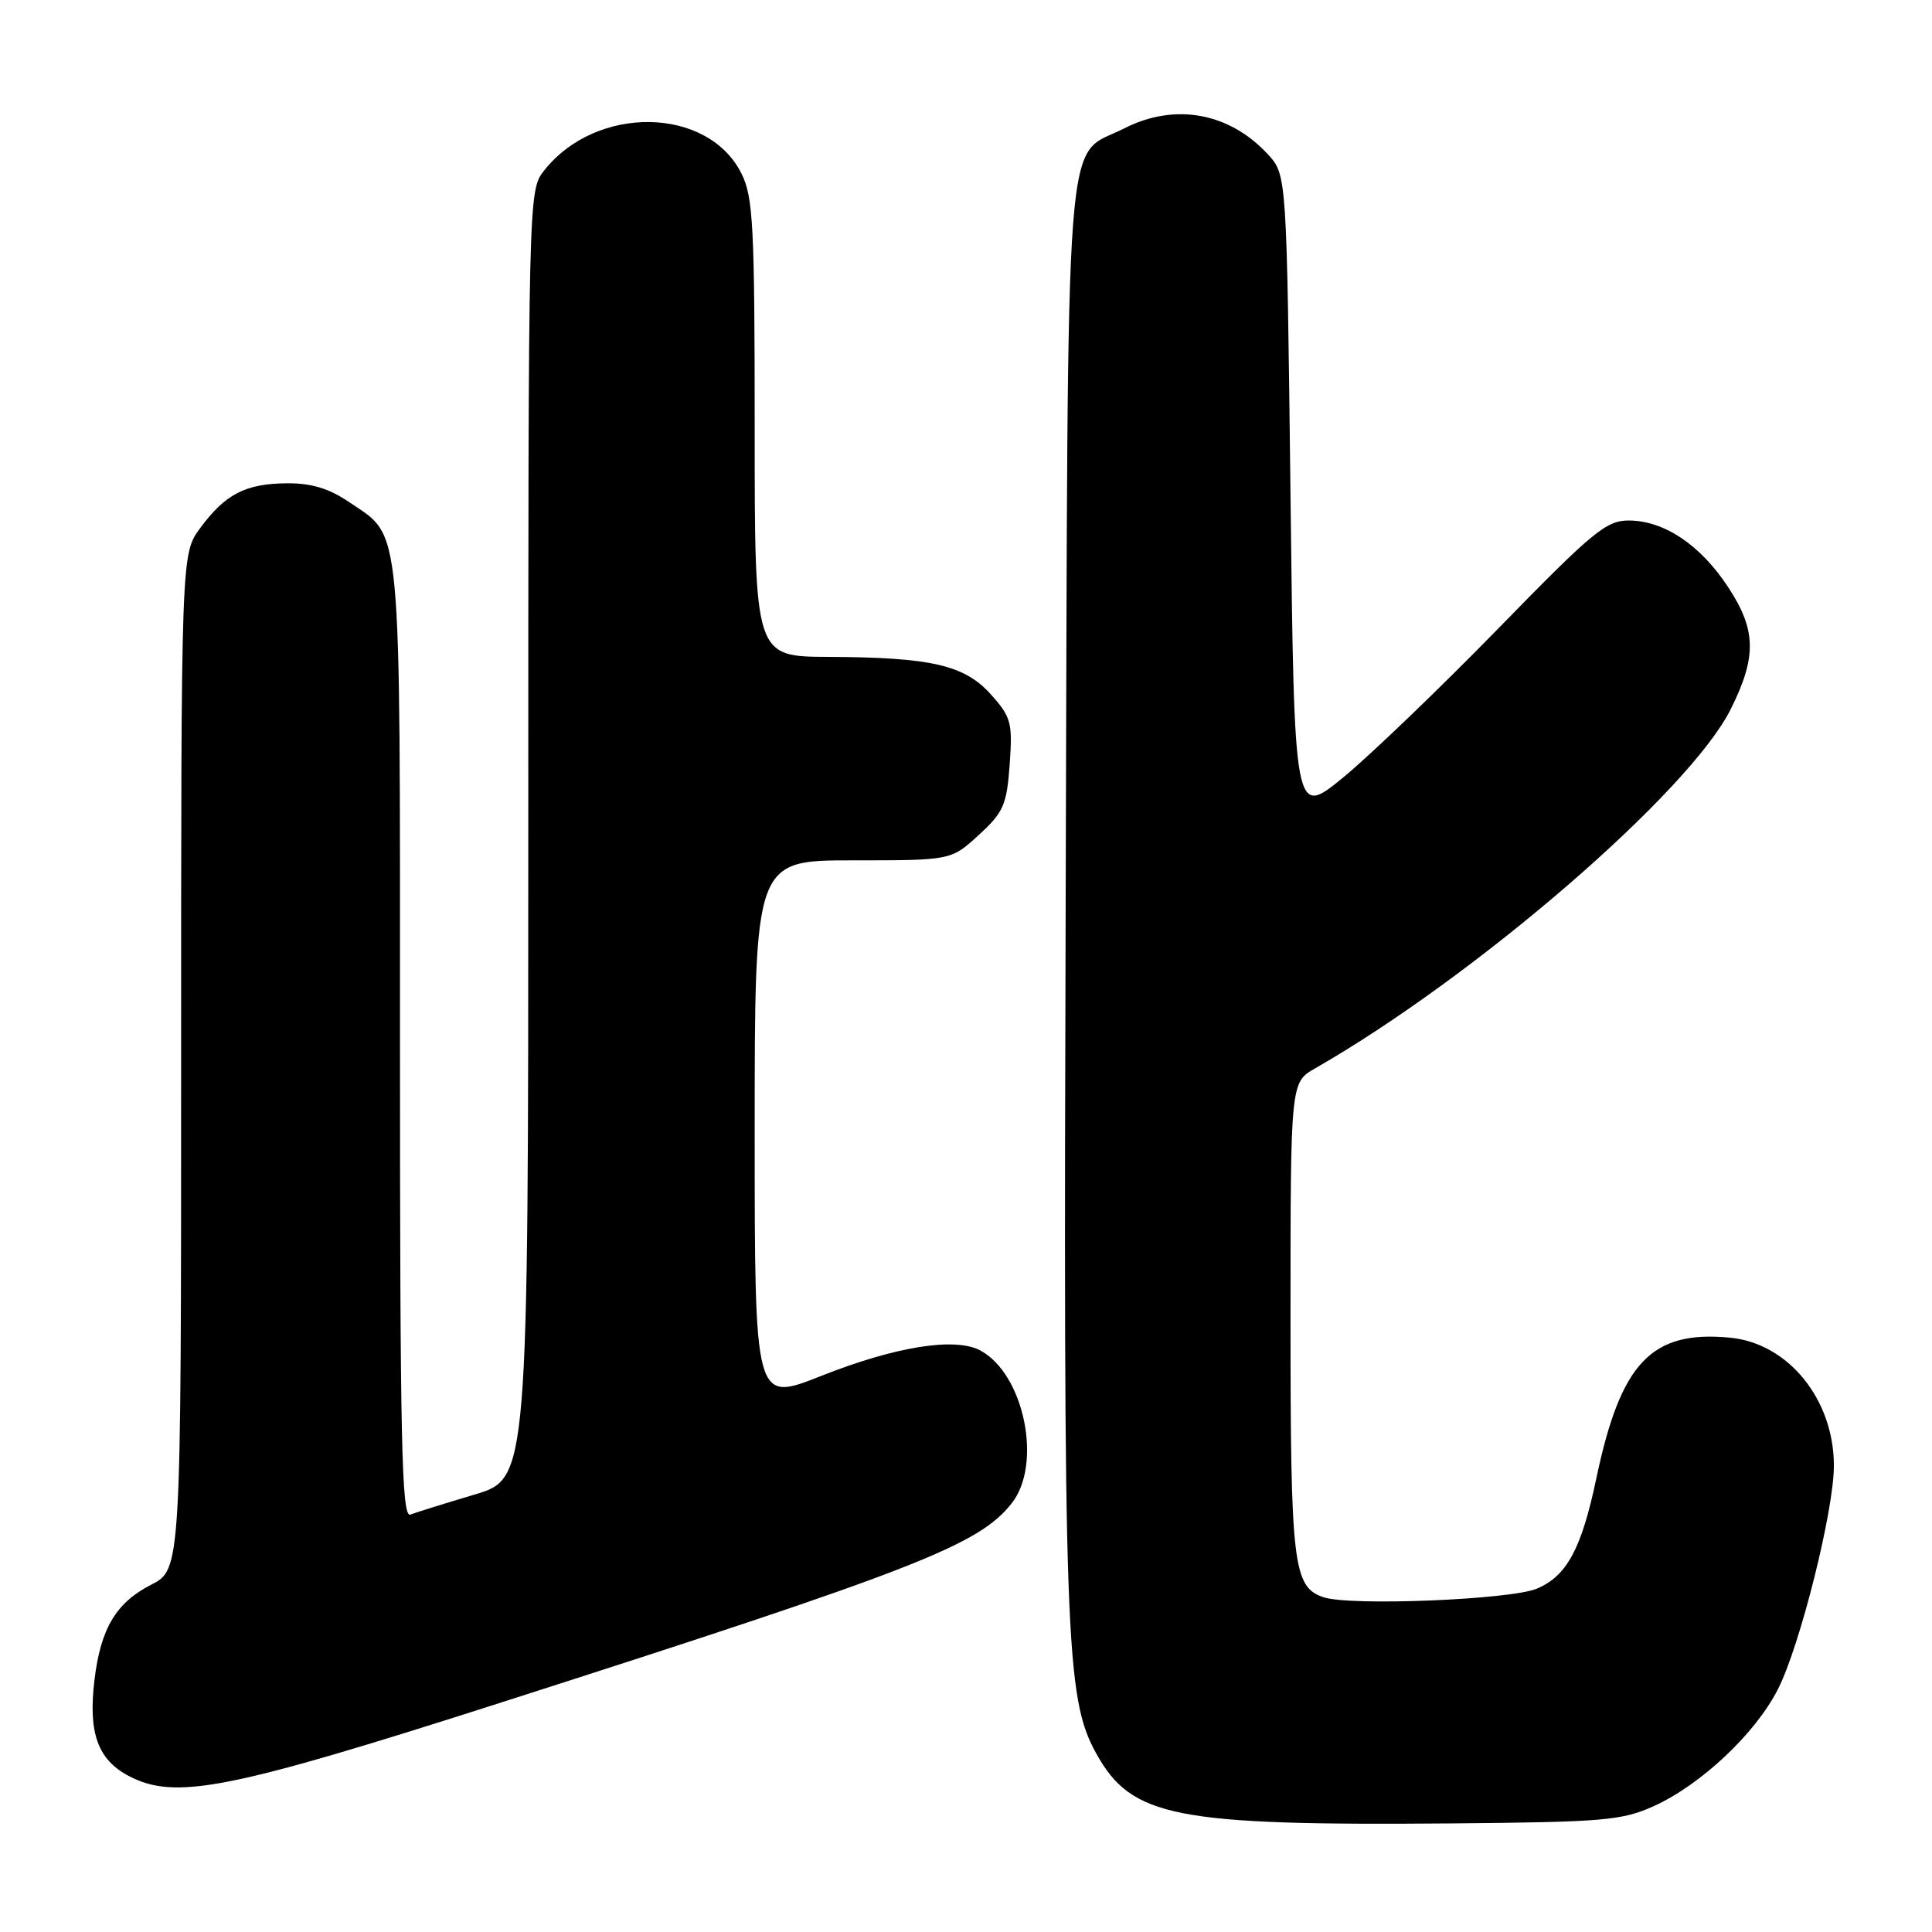 <?xml version="1.0" encoding="UTF-8" standalone="no"?>
<!DOCTYPE svg PUBLIC "-//W3C//DTD SVG 1.1//EN" "http://www.w3.org/Graphics/SVG/1.1/DTD/svg11.dtd" >
<svg xmlns="http://www.w3.org/2000/svg" xmlns:xlink="http://www.w3.org/1999/xlink" version="1.1" viewBox="0 0 256 256">
 <g >
 <path fill="currentColor"
d=" M 219.18 239.30 C 225.42 236.46 232.63 229.67 235.60 223.80 C 238.53 218.02 243.00 200.15 243.00 194.21 C 243.00 185.44 236.96 177.99 229.25 177.25 C 218.82 176.25 214.76 180.52 211.52 195.90 C 209.56 205.23 207.60 208.85 203.63 210.51 C 200.13 211.97 178.97 212.83 175.40 211.65 C 171.34 210.31 171.00 207.42 171.00 174.67 C 171.00 143.43 171.00 143.43 174.25 141.57 C 195.60 129.34 223.89 104.89 229.34 93.95 C 232.81 86.99 232.72 83.43 228.93 77.71 C 225.28 72.19 220.52 69.01 215.88 68.97 C 212.83 68.95 211.12 70.37 198.50 83.31 C 190.80 91.20 181.57 100.06 178.00 103.00 C 171.50 108.33 171.50 108.33 171.00 65.75 C 170.50 23.16 170.50 23.16 168.00 20.45 C 162.88 14.90 155.67 13.60 148.97 17.01 C 140.91 21.13 141.54 12.92 141.21 118.46 C 140.90 217.44 141.17 224.96 145.25 232.33 C 149.94 240.81 155.62 241.92 192.50 241.61 C 212.54 241.43 214.92 241.23 219.18 239.30 Z  M 66.50 225.56 C 121.48 207.94 129.71 204.72 134.06 199.19 C 138.16 193.98 135.70 182.05 129.89 178.94 C 126.54 177.15 118.63 178.42 108.75 182.34 C 100.00 185.81 100.00 185.81 100.00 149.90 C 100.00 114.00 100.00 114.00 113.01 114.00 C 126.03 114.00 126.03 114.00 129.69 110.64 C 132.97 107.64 133.40 106.67 133.79 101.28 C 134.18 95.77 133.98 95.01 131.33 92.05 C 127.83 88.12 123.43 87.10 109.75 87.04 C 100.00 87.00 100.00 87.00 100.00 56.75 C 100.00 29.95 99.80 26.10 98.25 23.00 C 93.79 14.07 78.98 13.85 72.09 22.61 C 70.01 25.26 70.00 25.50 70.00 110.59 C 70.00 195.92 70.00 195.92 62.87 198.04 C 58.95 199.21 55.13 200.40 54.37 200.69 C 53.22 201.13 53.00 191.18 53.00 138.06 C 53.00 67.92 53.32 71.33 46.26 66.53 C 43.60 64.72 41.24 64.01 38.02 64.04 C 32.54 64.08 29.84 65.47 26.53 69.97 C 24.00 73.39 24.00 73.39 24.00 140.67 C 24.00 207.96 24.00 207.96 20.02 209.99 C 15.38 212.36 13.34 215.78 12.52 222.59 C 11.67 229.59 12.94 233.15 17.05 235.32 C 23.22 238.57 30.24 237.18 66.50 225.56 Z "/>
</g>
</svg>
